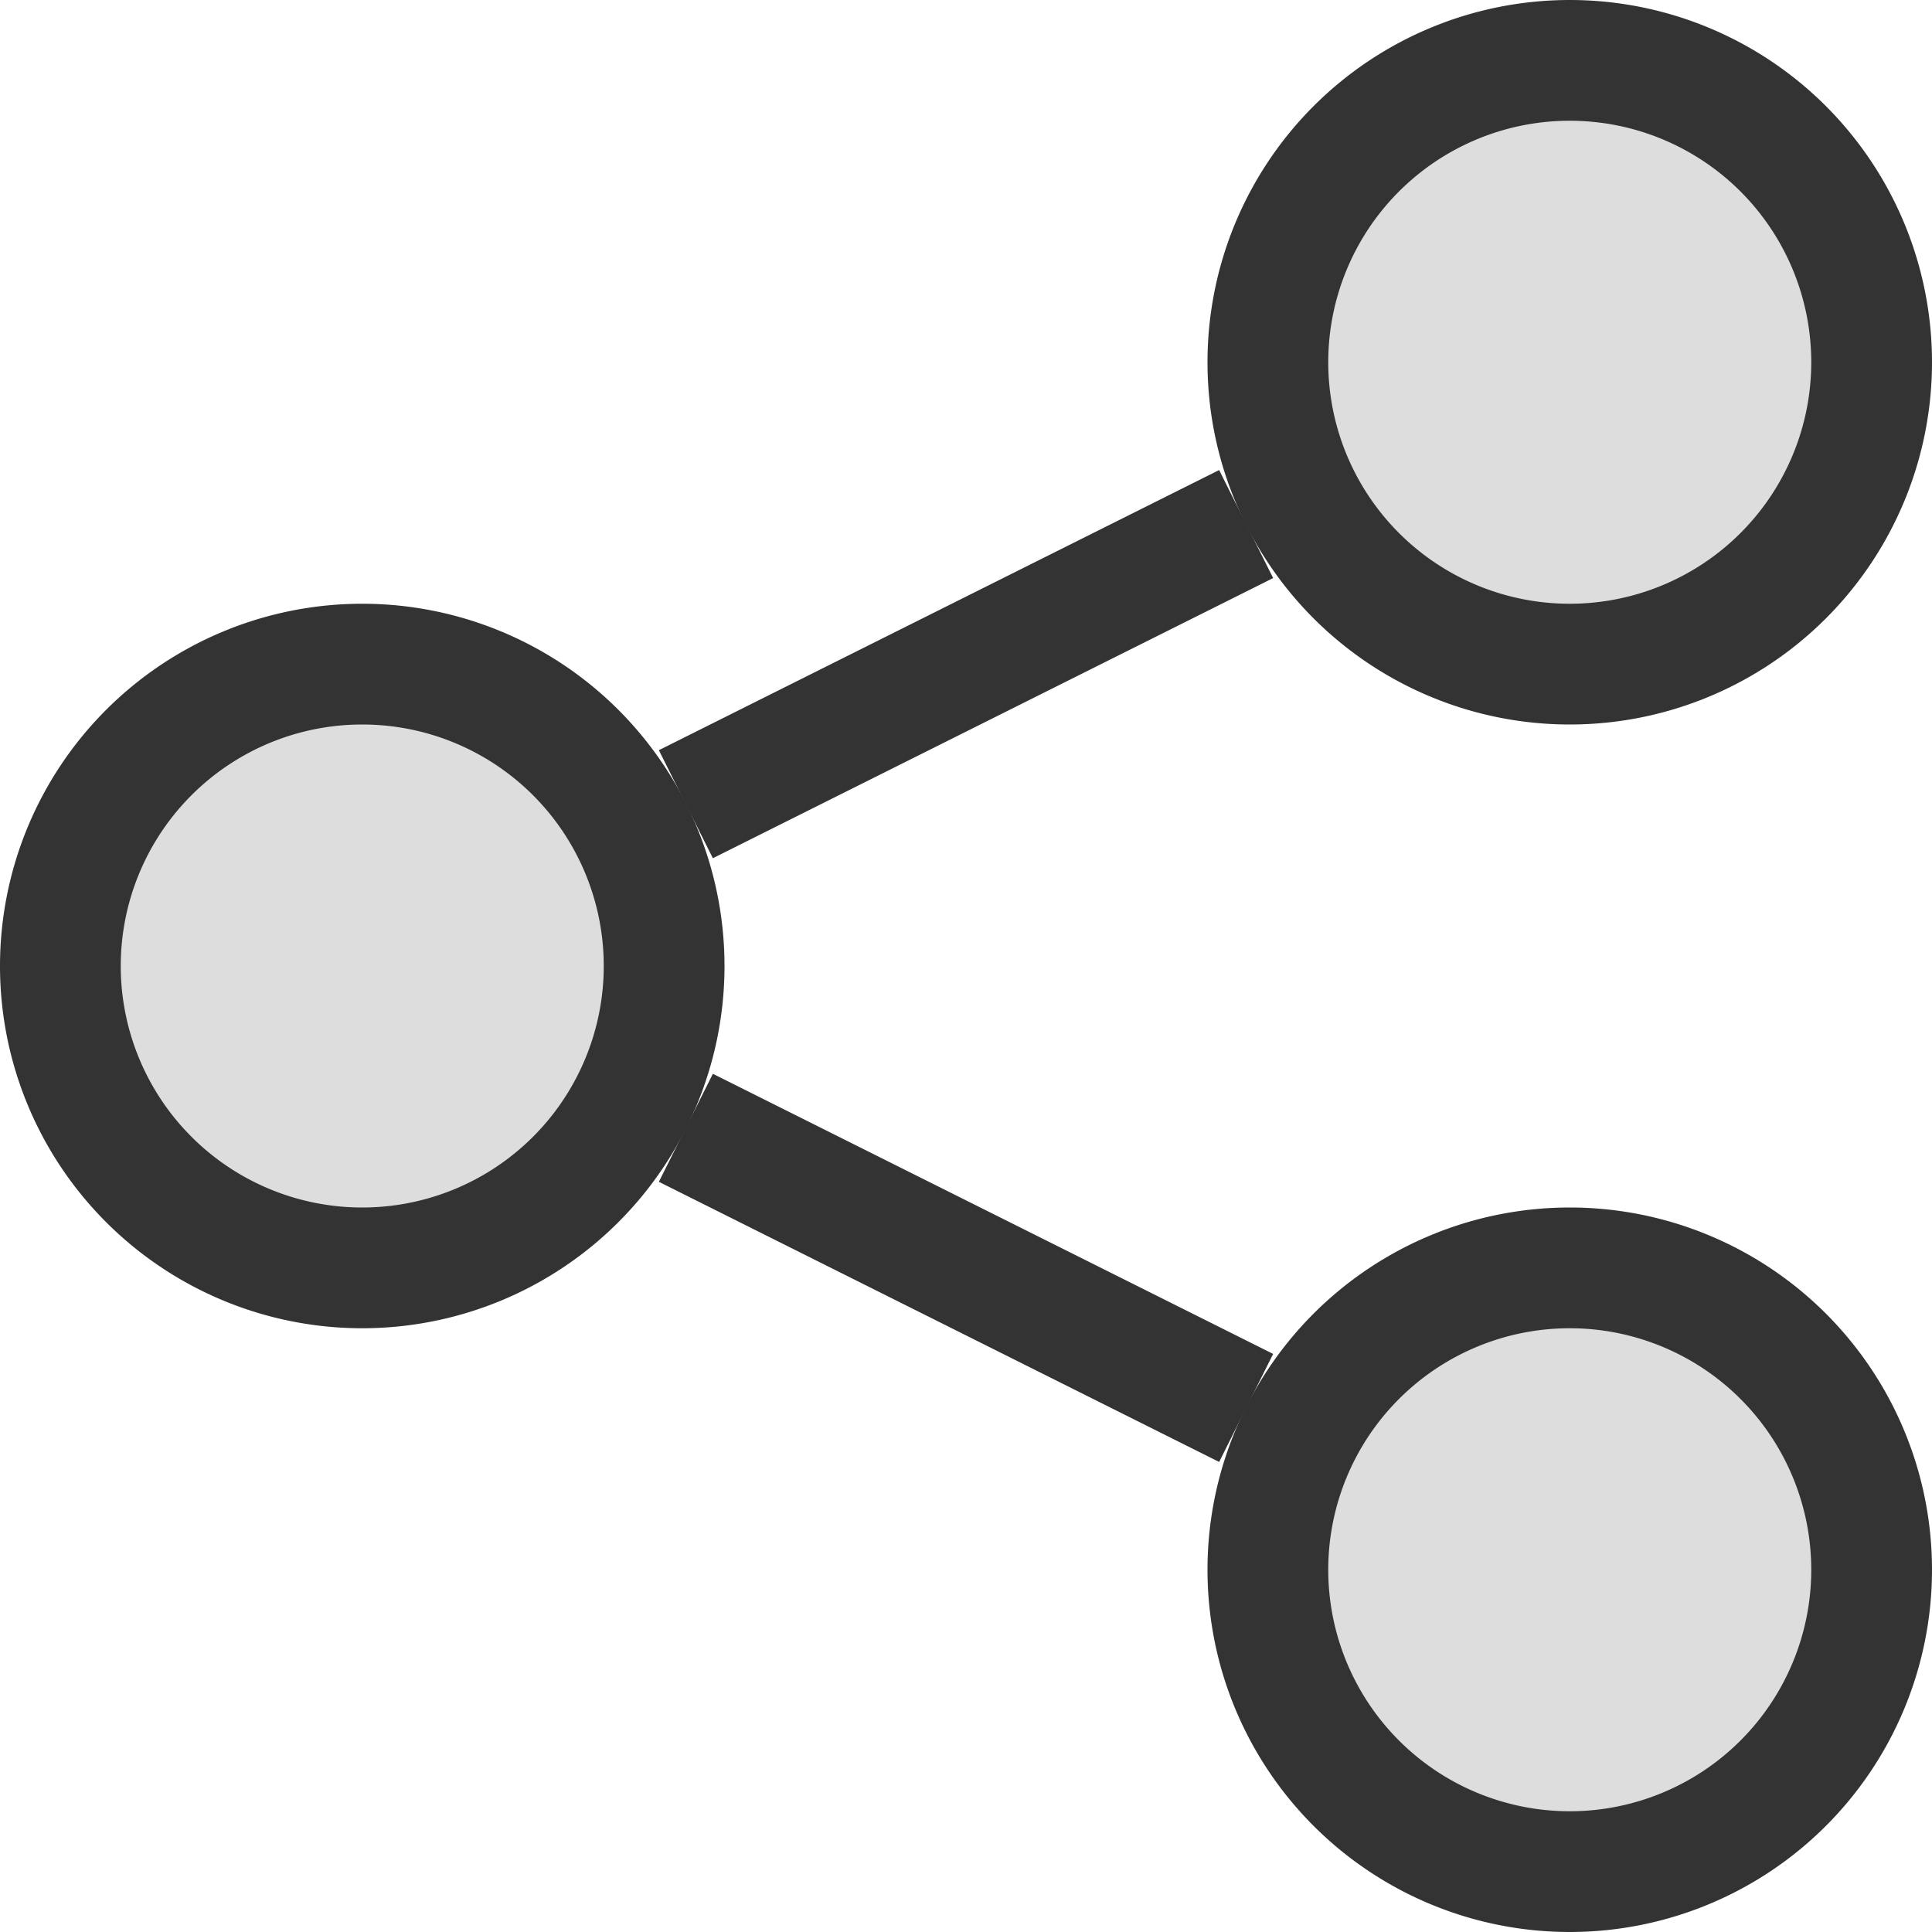 <svg id="b1ea4b7f-38e5-4ae8-9ea6-272602437015" data-name="Layer 1" xmlns="http://www.w3.org/2000/svg" width="16" height="16" viewBox="0 0 16 16"><defs><style>.e1f168cc-4594-4f3b-9c50-e2cd4b45fce6,.f935bedd-f80c-4677-a6c1-3ffe8f086125{fill:#ddd;}.f3d14b98-3d44-40ed-ab40-cd7f54b4b7fa{fill:#333;}.e1f168cc-4594-4f3b-9c50-e2cd4b45fce6{stroke:#333;stroke-miterlimit:10;}</style></defs><title>tree-structure</title><circle class="f935bedd-f80c-4677-a6c1-3ffe8f086125" cx="3" cy="8" r="2.5"/><path class="f3d14b98-3d44-40ed-ab40-cd7f54b4b7fa" d="M3,6A2,2,0,1,1,1,8,2,2,0,0,1,3,6M3,5A3,3,0,1,0,6,8,3,3,0,0,0,3,5Z"/><circle class="f935bedd-f80c-4677-a6c1-3ffe8f086125" cx="13" cy="3" r="2.5"/><path class="f3d14b98-3d44-40ed-ab40-cd7f54b4b7fa" d="M13,1a2,2,0,1,1-2,2,2,2,0,0,1,2-2m0-1a3,3,0,1,0,3,3,3,3,0,0,0-3-3Z"/><circle class="f935bedd-f80c-4677-a6c1-3ffe8f086125" cx="13" cy="13" r="2.5"/><path class="f3d14b98-3d44-40ed-ab40-cd7f54b4b7fa" d="M13,11a2,2,0,1,1-2,2,2,2,0,0,1,2-2m0-1a3,3,0,1,0,3,3,3,3,0,0,0-3-3Z"/><line class="e1f168cc-4594-4f3b-9c50-e2cd4b45fce6" x1="5.68" y1="6.66" x2="10.32" y2="4.34"/><line class="e1f168cc-4594-4f3b-9c50-e2cd4b45fce6" x1="5.68" y1="9.34" x2="10.32" y2="11.66"/></svg>